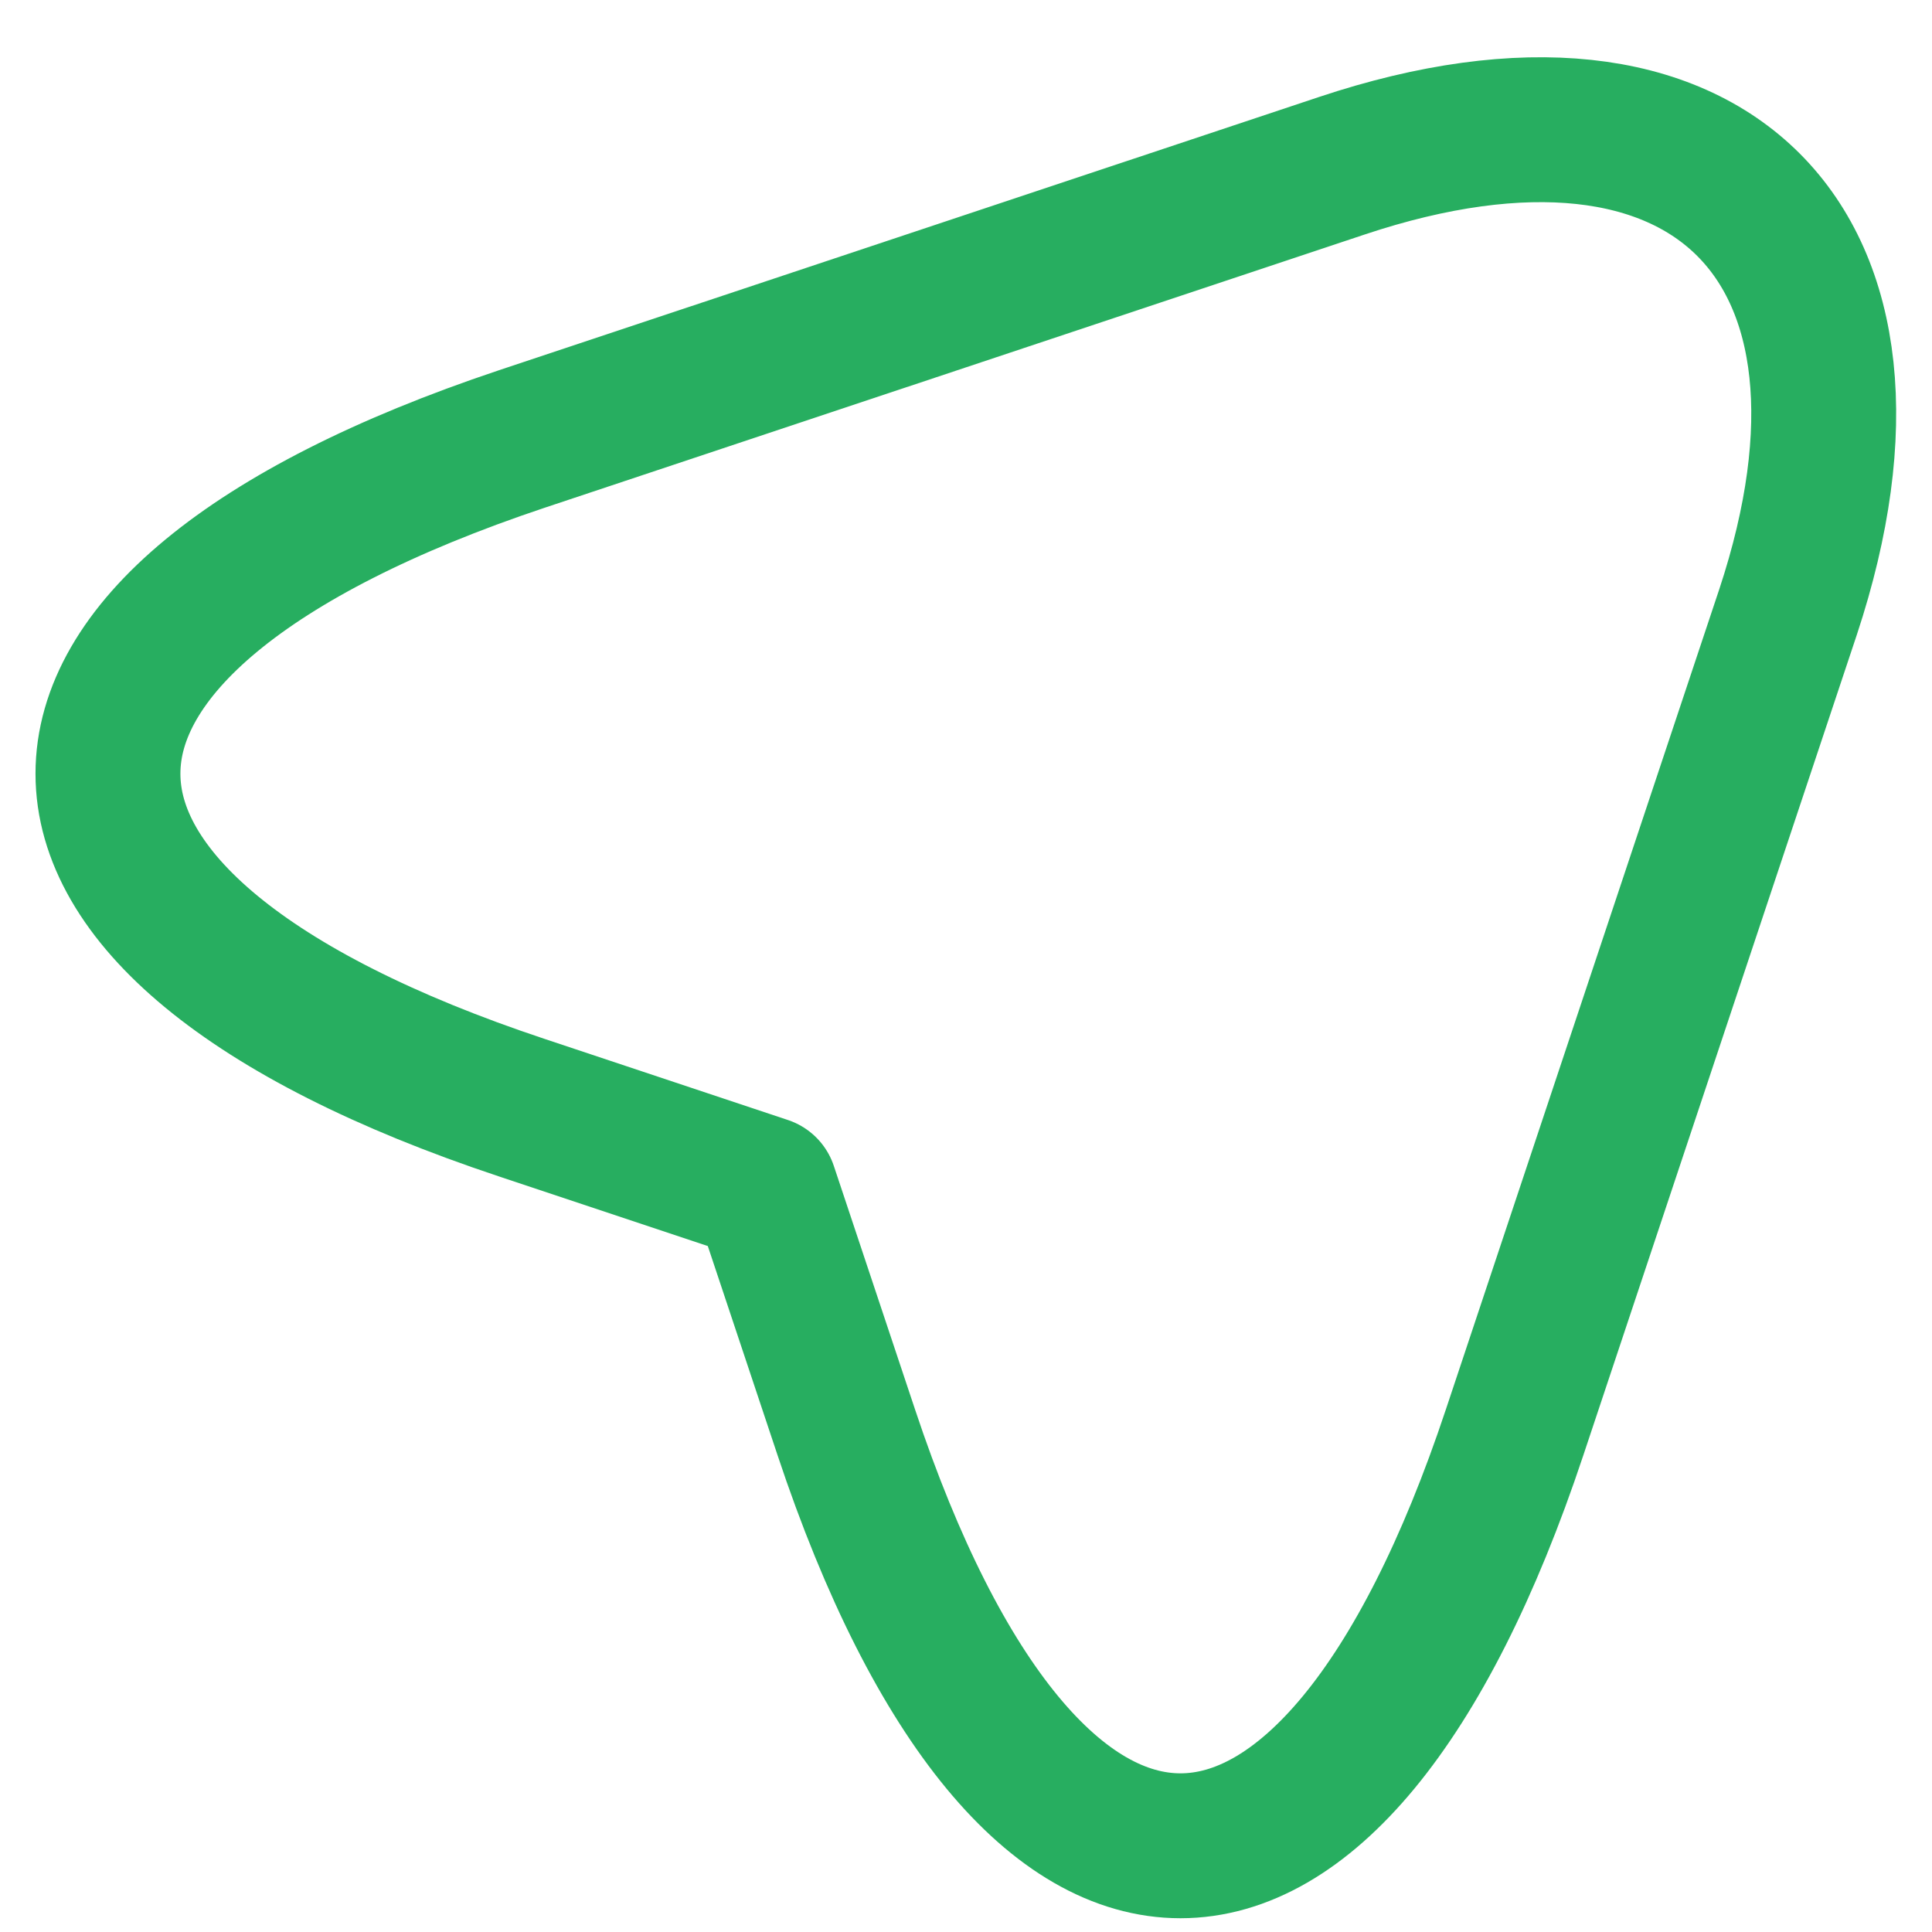 <svg width="20" height="20" viewBox="0 0 20 20" fill="none" xmlns="http://www.w3.org/2000/svg">
<path d="M5.4 4.545L13.89 1.716C17.7 0.445 19.77 2.526 18.51 6.335L15.68 14.825C13.78 20.535 10.66 20.535 8.76 14.825L7.92 12.306L5.4 11.466C-0.31 9.566 -0.31 6.455 5.4 4.545Z" stroke="#27AE60" stroke-width="1.5" stroke-linecap="round" stroke-linejoin="round"/>
</svg>
